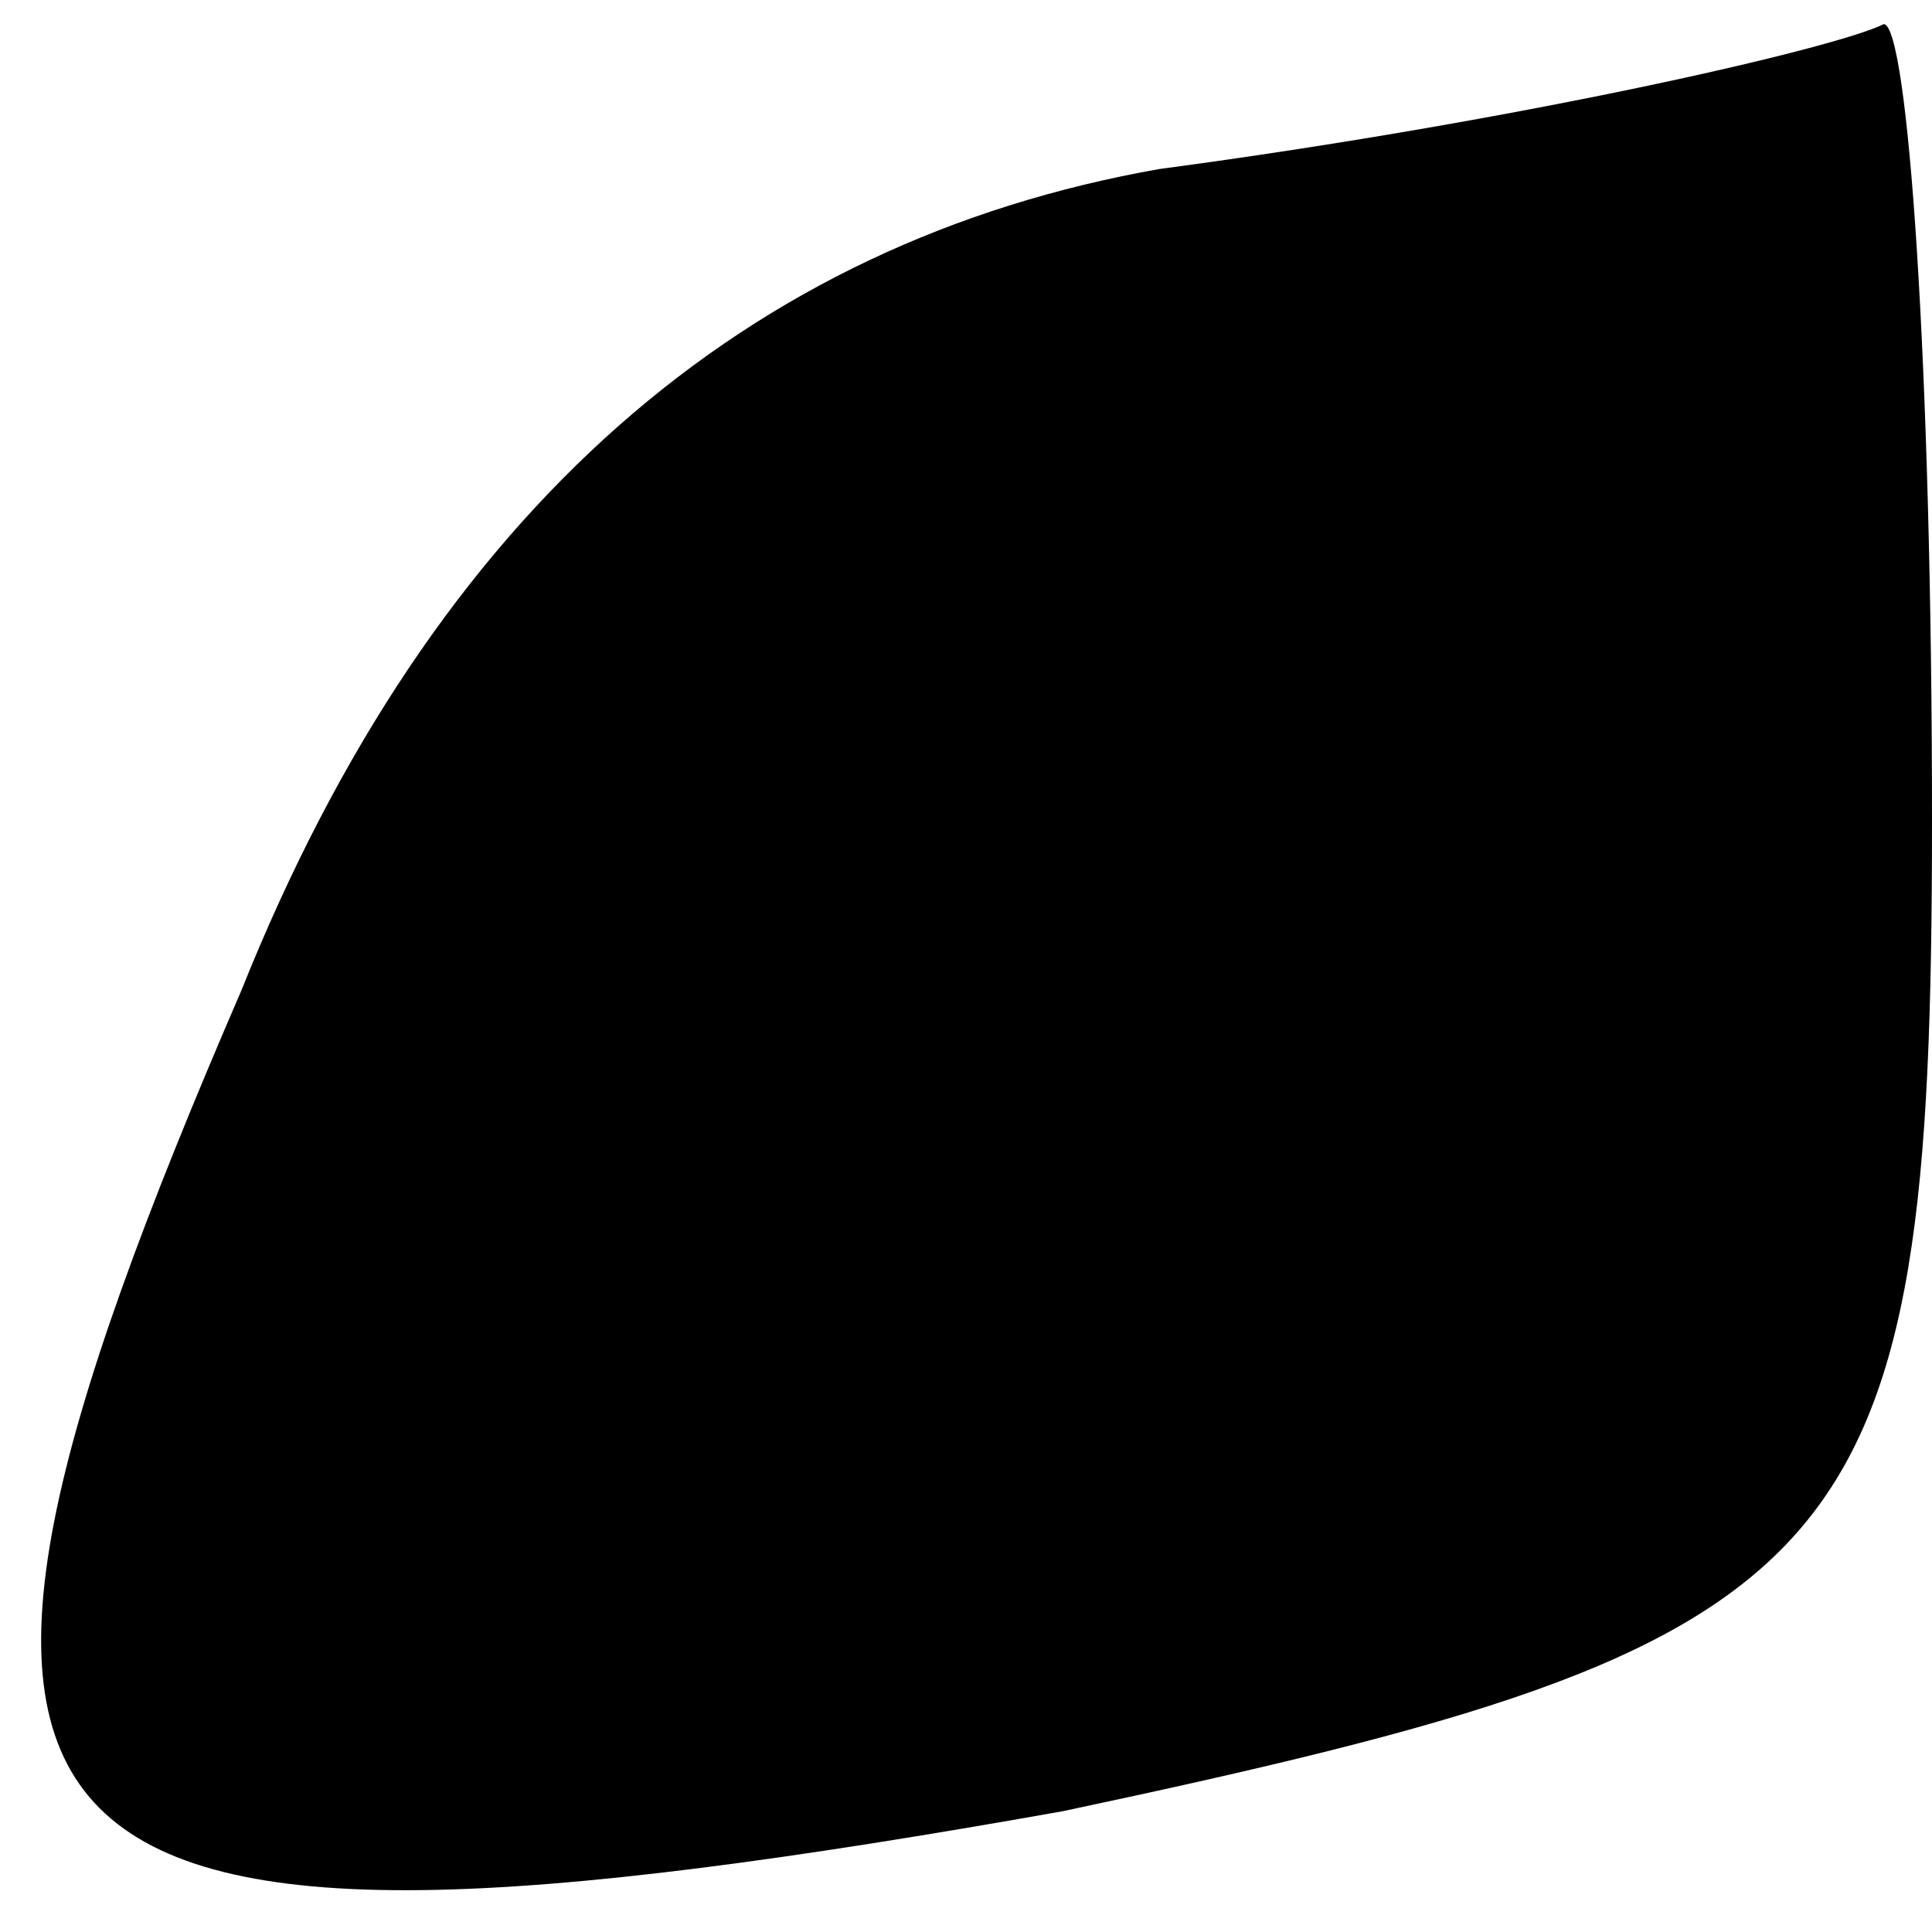 <?xml version="1.0" standalone="no"?>
<!DOCTYPE svg PUBLIC "-//W3C//DTD SVG 20010904//EN"
 "http://www.w3.org/TR/2001/REC-SVG-20010904/DTD/svg10.dtd">
<svg version="1.0" xmlns="http://www.w3.org/2000/svg"
 width="8pt" height="8pt" viewBox="0 0 8 8"
 preserveAspectRatio="xMidYMid meet">
<g transform="translate(0,8) scale(0.1,-0.1)"
fill="#000000" stroke="none">
<path fill="#000000" stroke="none" d="M48 73 c-17 -3 -30 -14 -38 -34 -16
-37 -11 -42 34 -34 33 7 36 10 36 41 0 19 -1 33 -2 33 -2 -1 -15 -4 -30 -6z"/>
</g>
</svg>

